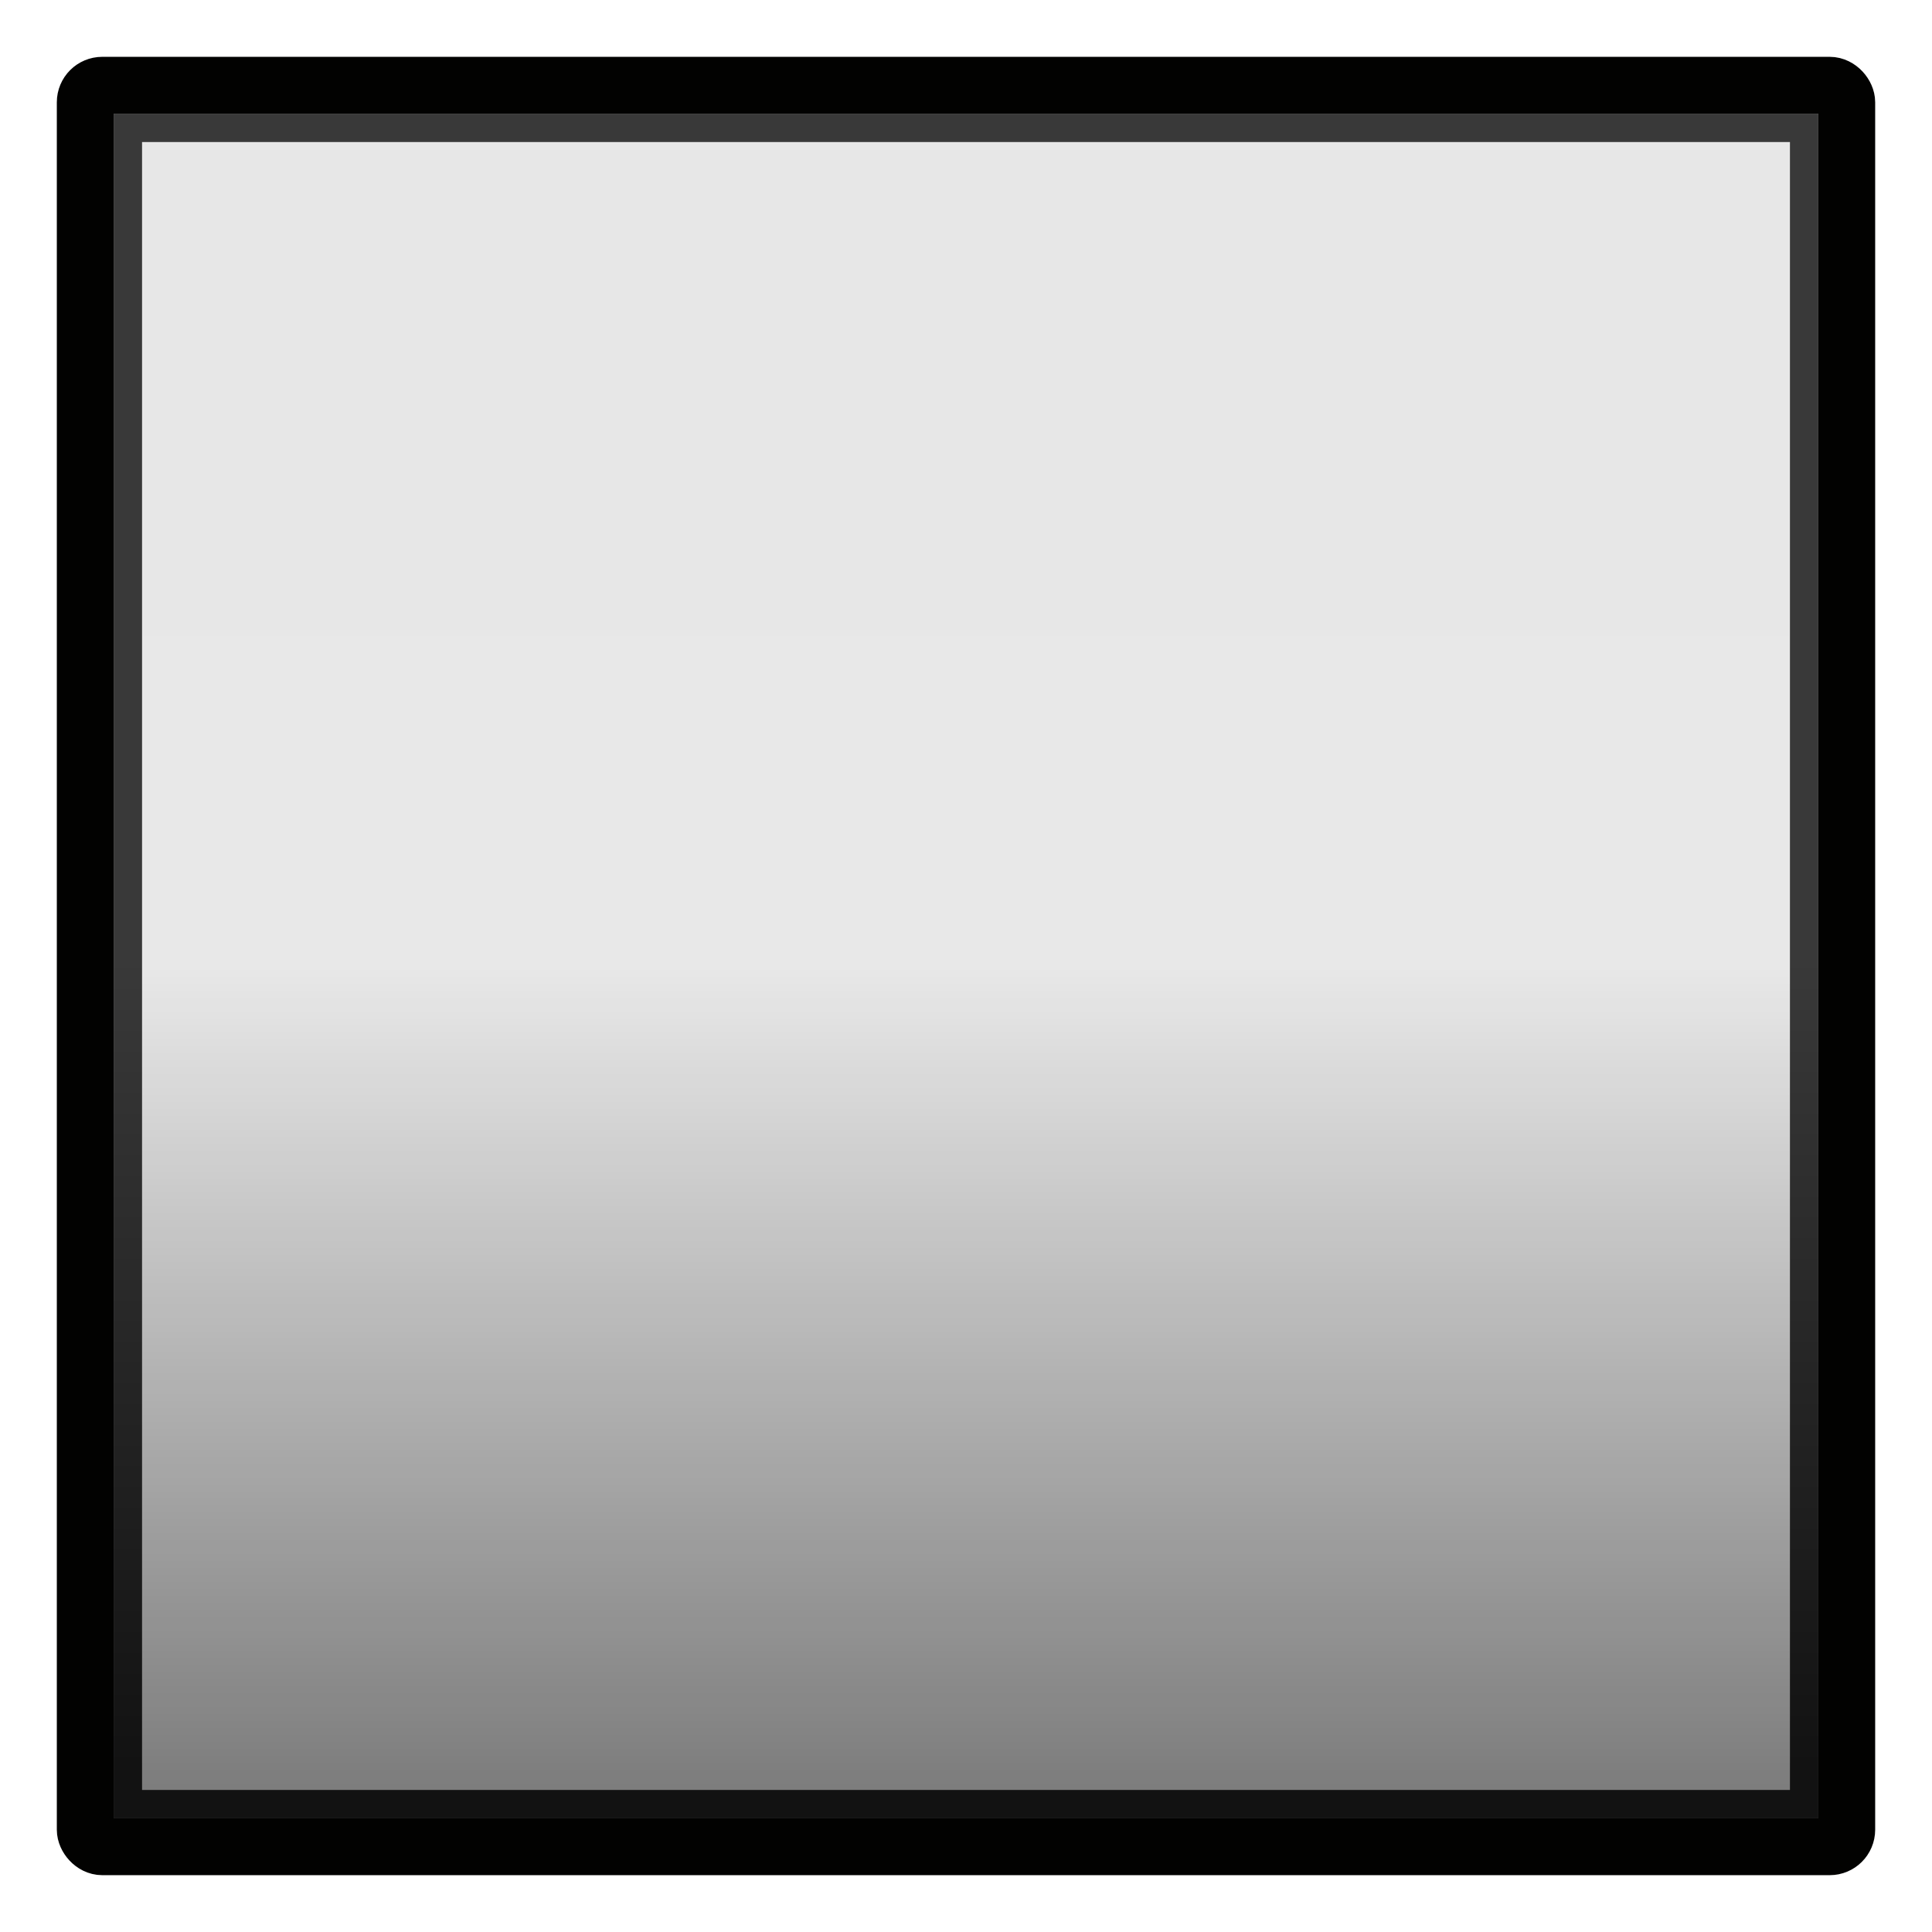 <svg xmlns="http://www.w3.org/2000/svg" width="34" height="34" version="1.1"><defs><linearGradient id="c" x1="2" x2="24" y1="12" y2="12" gradientTransform="matrix(1.348 0 0 1.348 -.522 -31.826)" gradientUnits="userSpaceOnUse"><stop offset="0" stop-opacity=".005"/><stop offset=".5" stop-opacity="0"/><stop offset="1" stop-opacity=".475"/></linearGradient><linearGradient id="b" x1="1.833" x2="23.989" y1="18.657" y2="18.657" gradientTransform="matrix(1.283 0 0 1.283 .326 -33.674)" gradientUnits="userSpaceOnUse"><stop offset="0" stop-color="#393939"/><stop offset=".499" stop-color="#393939"/><stop offset="1" stop-color="#121212"/></linearGradient></defs><rect width="30" height="30" x="2" y="-32" fill-opacity=".09" color="#000" transform="rotate(90)"/><rect width="31" height="31" x="1.5" y="-32.5" fill="url(#c)" color="#000" rx="1.5" ry="1.5" transform="rotate(90)"/><rect width="31" height="31" x="1.5" y="1.5" fill="none" stroke="#020201" stroke-linecap="round" stroke-linejoin="round" rx=".3" ry=".3" style="paint-order:fill markers stroke"/><rect width="29.5" height="29.5" x="2.25" y="-31.75" fill="none" stroke="url(#b)" stroke-linecap="round" stroke-width=".5" transform="rotate(90)" style="paint-order:fill markers stroke"/></svg>
